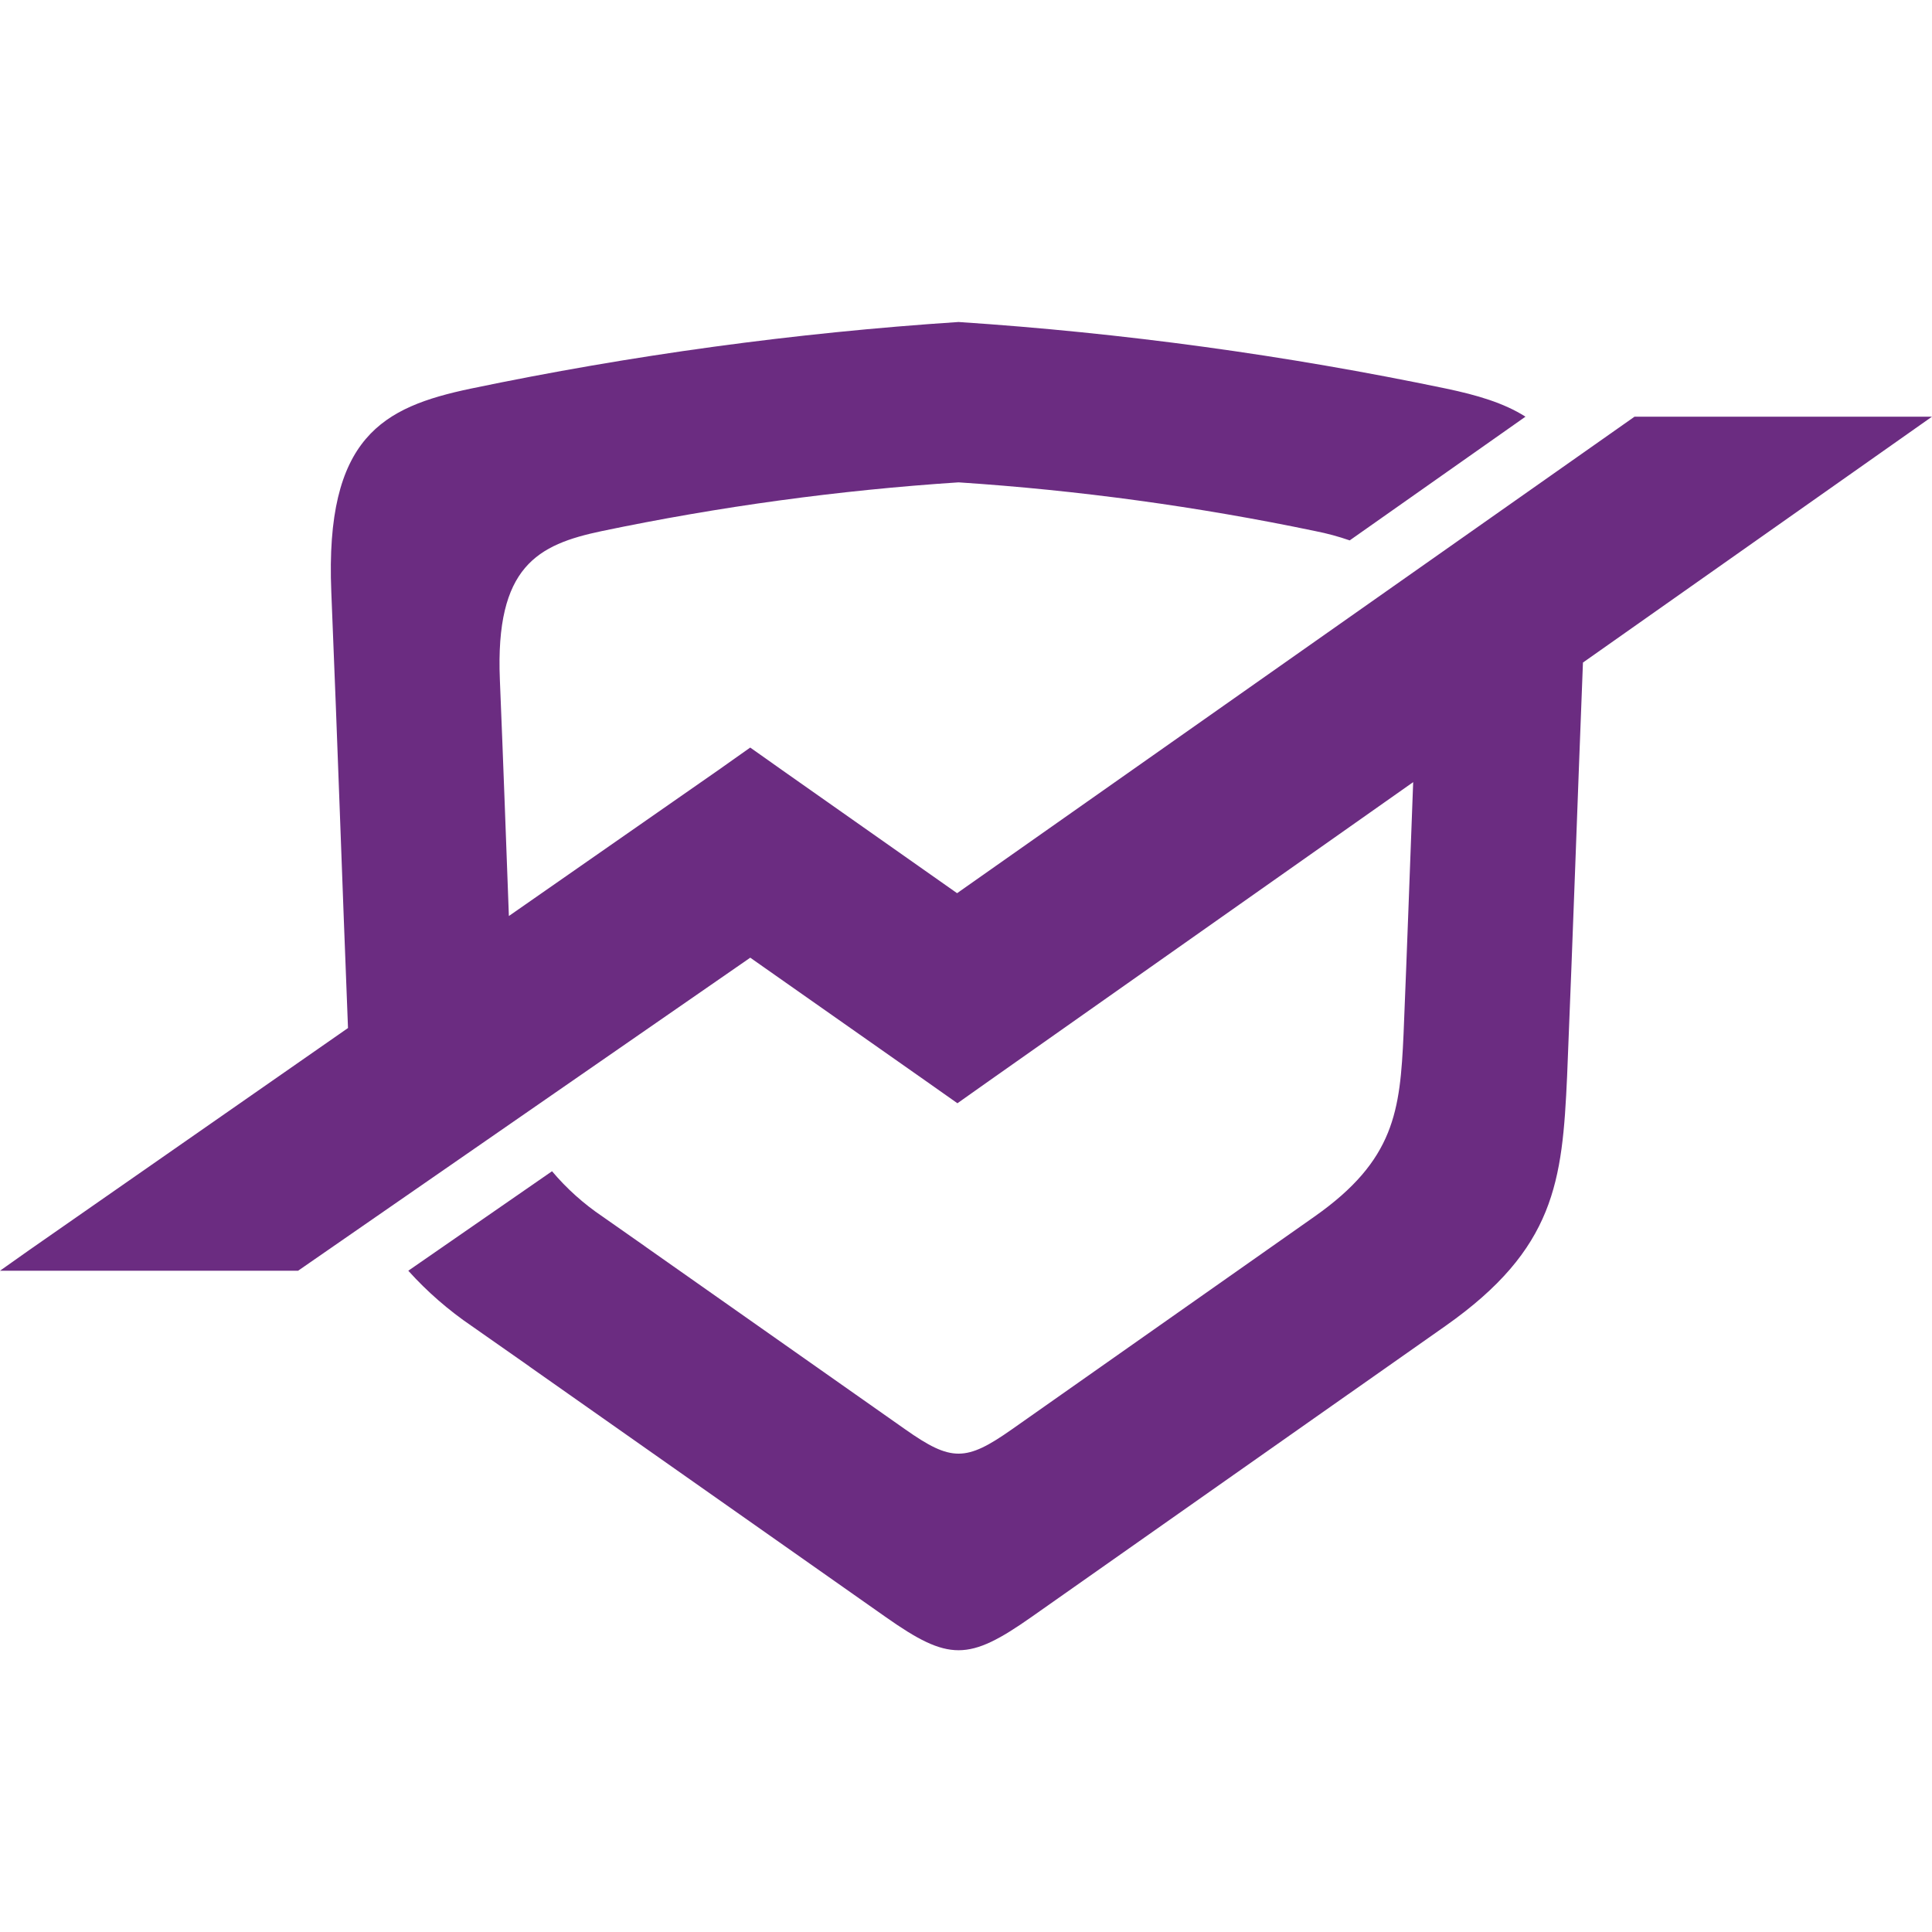 <?xml version="1.0" encoding="UTF-8"?>
<svg width="48px" height="48px" viewBox="0 0 48 48" version="1.1" xmlns="http://www.w3.org/2000/svg" xmlns:xlink="http://www.w3.org/1999/xlink">
    <title>2F1D705C-8B6B-47BD-9307-FF8F147D476B</title>
    <g id="UI-kit" stroke="none" stroke-width="1" fill="none" fill-rule="evenodd">
        <g id="Connectors" transform="translate(-420, -736)" fill="#6B2C81">
            <g id="Connector/Ably-Copy-33" transform="translate(420, 736)">
                <path d="M33.496,34.641 L35.909,32.945 C38.639,31.025 38.815,29.352 38.934,26.744 C39.089,22.958 39.188,20.015 39.328,16.461 L48,10.352 L40.61,10.352 L23.865,22.13 L23.779,22.191 L23.692,22.13 L19.424,19.128 L19.071,18.878 L18.639,18.573 L18.207,18.878 L17.854,19.128 L17.854,19.128 L12.643,22.758 C12.571,20.838 12.508,19.05 12.419,16.885 C12.302,14.069 13.36,13.53 14.95,13.195 C17.873,12.585 20.835,12.18 23.815,11.984 C26.794,12.18 29.756,12.585 32.679,13.195 C32.969,13.252 33.254,13.329 33.533,13.426 L37.9,10.352 C37.358,10.008 36.691,9.815 35.937,9.656 C31.939,8.822 27.889,8.269 23.815,8 C19.74,8.269 15.69,8.822 11.692,9.656 C9.518,10.114 8.072,10.852 8.231,14.703 C8.395,18.685 8.495,21.734 8.646,25.541 L0.724,31.059 L0.724,31.059 L0,31.571 L7.406,31.571 L18.554,23.853 L18.64,23.793 L18.726,23.854 L23.001,26.856 L23.354,27.105 L23.787,27.41 L24.218,27.105 L24.57,26.856 L35.11,19.432 C35.031,21.5 34.966,23.381 34.871,25.691 C34.784,27.598 34.655,28.822 32.659,30.225 L30.894,31.466 L30.894,31.466 L25.141,35.511 C23.998,36.315 23.636,36.318 22.493,35.514 L16.018,30.961 L16.02,30.961 L14.97,30.225 C14.502,29.91 14.079,29.531 13.715,29.099 L10.144,31.571 C10.612,32.091 11.142,32.552 11.72,32.945 L13.156,33.951 L13.153,33.951 L22.008,40.177 C23.571,41.277 24.065,41.272 25.628,40.173 L33.495,34.641 L33.496,34.641 Z" id="Path"></path>
            </g>
        </g>
    </g>
</svg>
